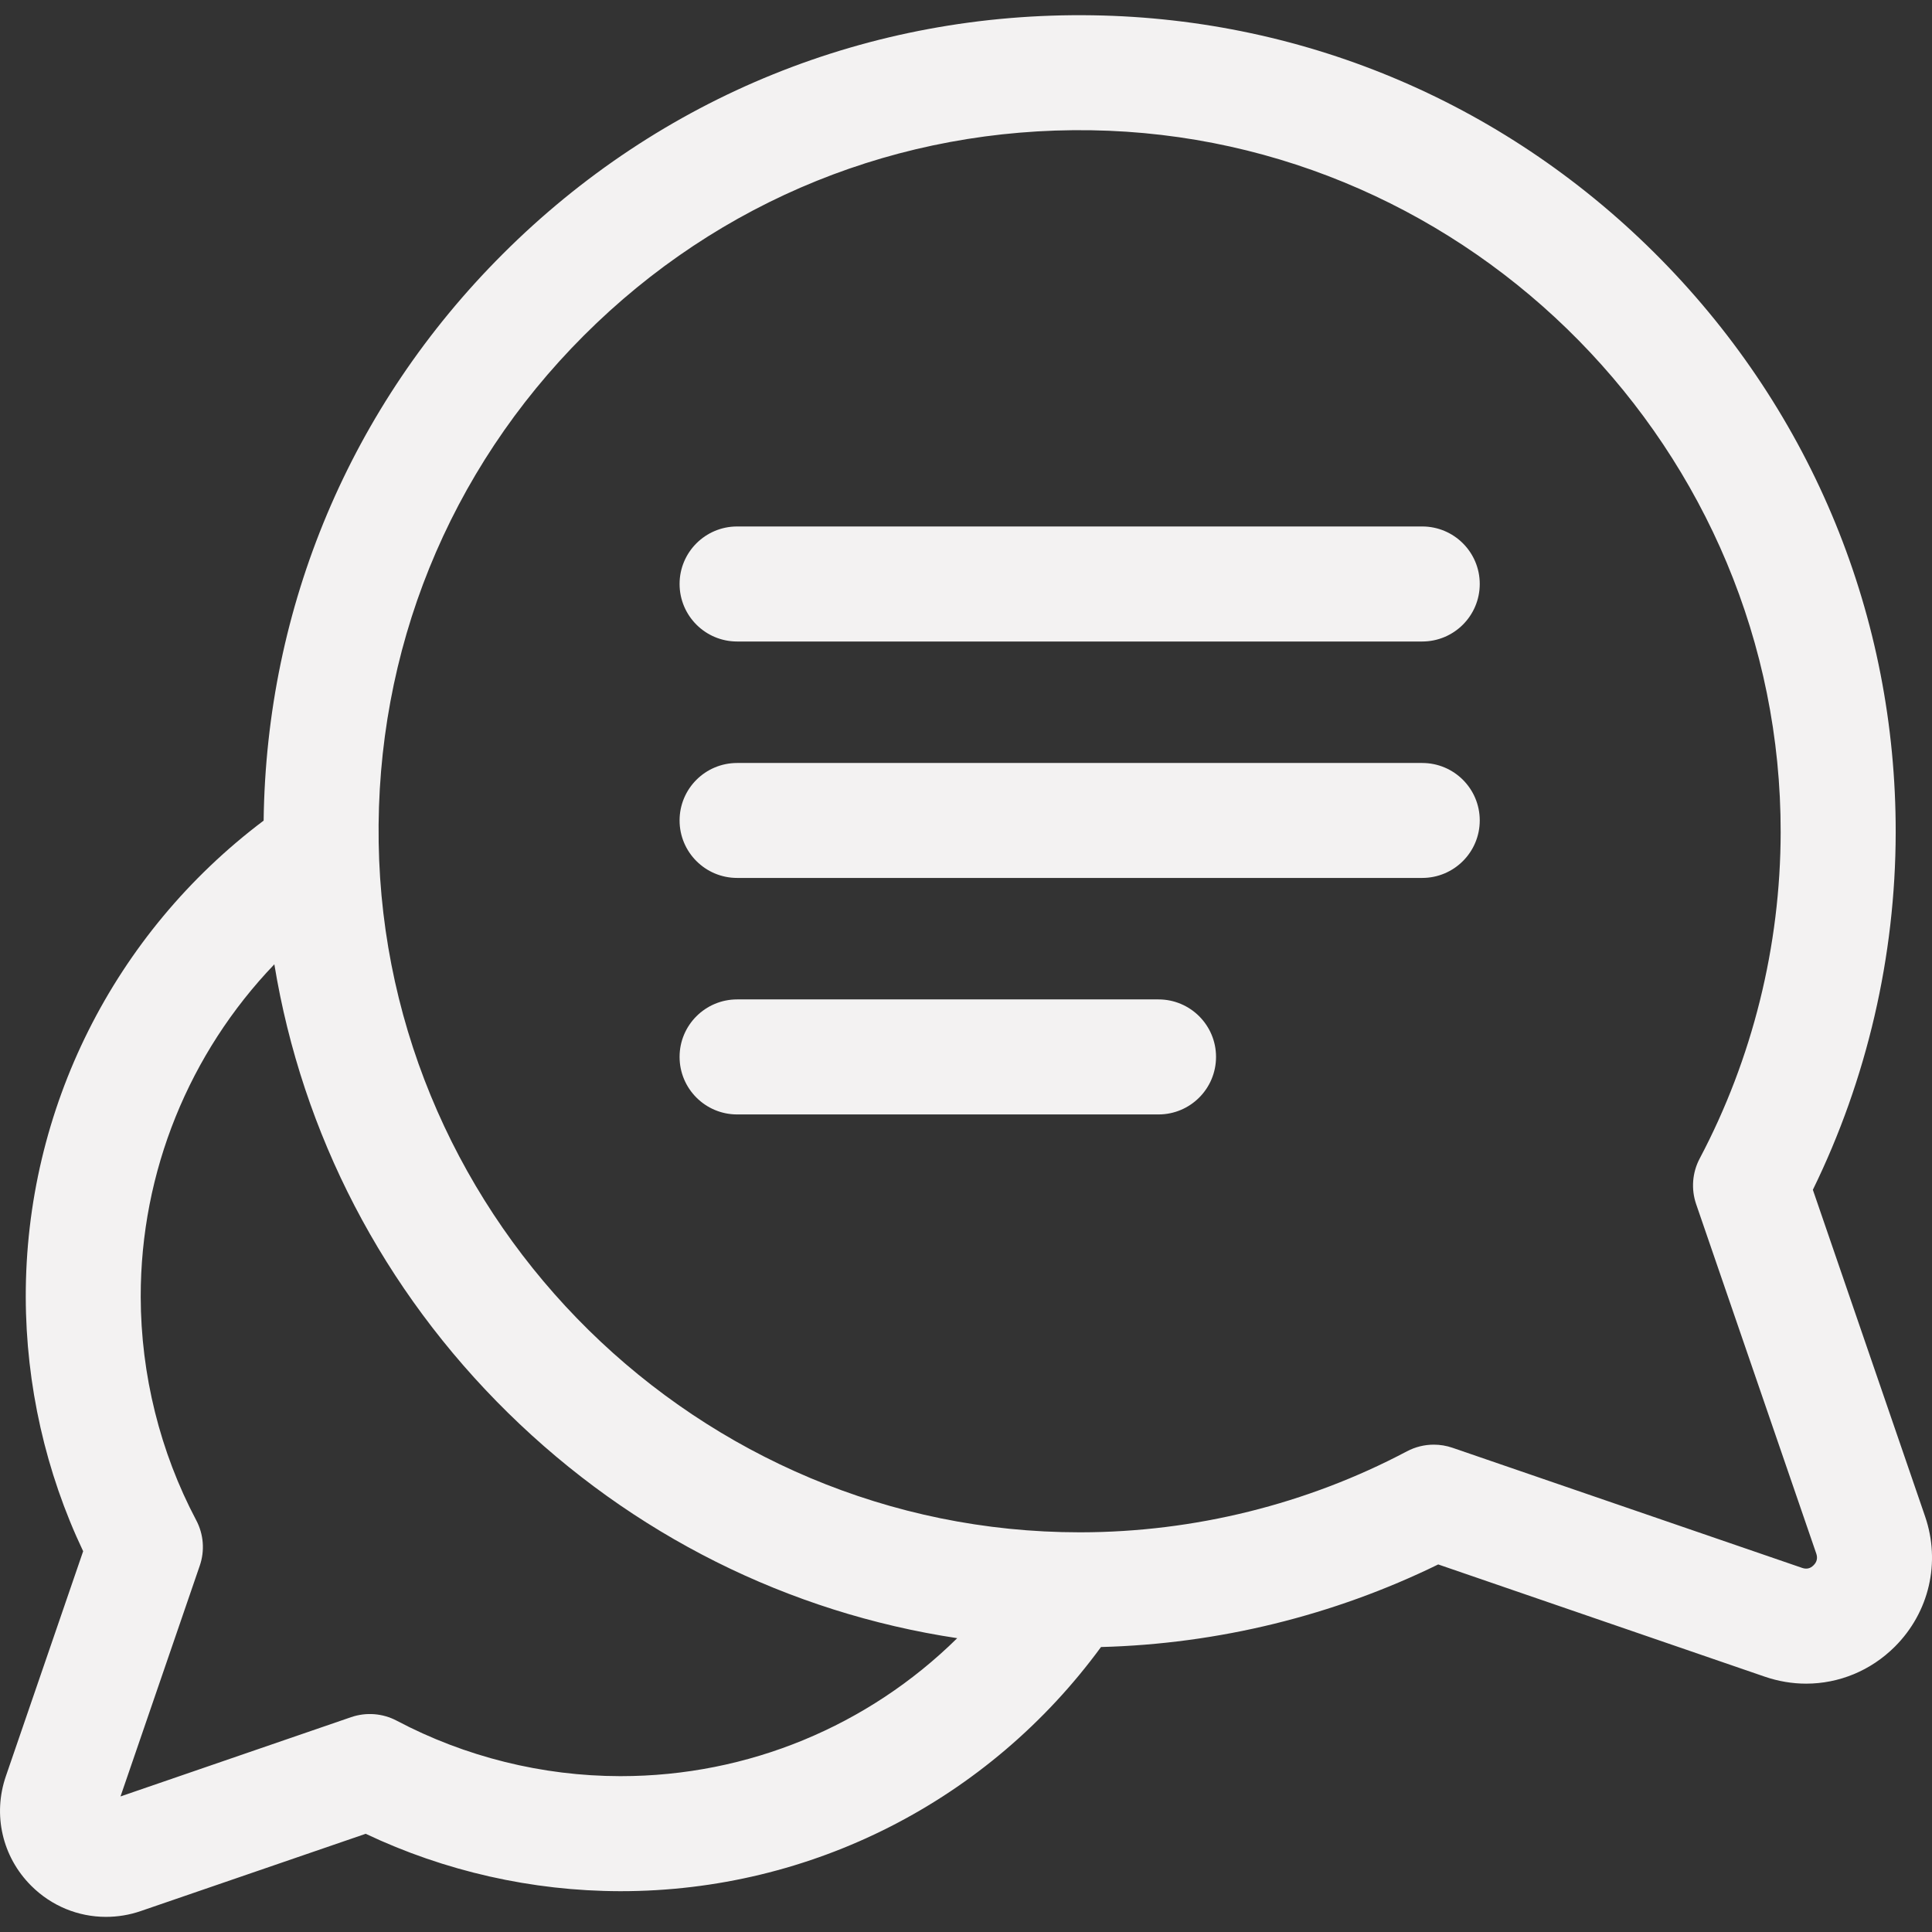 <svg viewBox="0 0 24 24" xmlns="http://www.w3.org/2000/svg">
<rect x="0" y="0" width="24" height="24" fill="#333333" stroke="none"/>
<g clip-path="url(#clip0_651_1296)">
<path d="M23.914 18.837L22.52 14.78C23.192 13.407 23.547 11.879 23.549 10.342C23.553 7.67 22.519 5.143 20.638 3.227C18.756 1.311 16.248 0.232 13.576 0.19C10.805 0.146 8.201 1.2 6.243 3.158C4.355 5.045 3.308 7.534 3.275 10.194C1.414 11.595 0.316 13.779 0.32 16.112C0.322 17.203 0.567 18.289 1.033 19.27L0.073 22.064C-0.092 22.544 0.028 23.066 0.387 23.425C0.64 23.678 0.973 23.812 1.316 23.812C1.46 23.812 1.606 23.789 1.748 23.74L4.543 22.78C5.524 23.245 6.609 23.491 7.701 23.493C7.705 23.493 7.709 23.493 7.712 23.493C10.08 23.493 12.281 22.366 13.677 20.46C15.129 20.422 16.566 20.07 17.866 19.434L21.922 20.828C22.091 20.886 22.265 20.915 22.436 20.915C22.843 20.915 23.239 20.755 23.54 20.454C23.966 20.027 24.11 19.408 23.914 18.837ZM7.712 22.064C7.709 22.064 7.706 22.064 7.703 22.064C6.737 22.063 5.777 21.824 4.928 21.375C4.754 21.283 4.549 21.267 4.362 21.331L1.497 22.316L2.481 19.451C2.546 19.264 2.53 19.059 2.437 18.884C1.988 18.035 1.75 17.076 1.748 16.11C1.746 14.555 2.351 13.082 3.408 11.979C3.753 14.084 4.757 16.024 6.312 17.552C7.856 19.069 9.797 20.034 11.891 20.35C10.785 21.44 9.295 22.064 7.712 22.064ZM22.529 19.444C22.489 19.485 22.441 19.496 22.387 19.477L18.044 17.985C17.968 17.959 17.89 17.946 17.811 17.946C17.696 17.946 17.581 17.974 17.477 18.029C16.238 18.685 14.836 19.033 13.425 19.035C13.421 19.035 13.416 19.035 13.412 19.035C8.684 19.035 4.779 15.194 4.704 10.467C4.666 8.087 5.571 5.85 7.253 4.168C8.935 2.486 11.173 1.581 13.553 1.618C18.285 1.693 22.128 5.606 22.12 10.34C22.118 11.751 21.77 13.152 21.114 14.392C21.022 14.566 21.006 14.771 21.07 14.958L22.563 19.301C22.581 19.355 22.57 19.404 22.529 19.444Z" fill="#F3F2F2"/>
<path d="M17.667 6.54H9.157C8.762 6.54 8.442 6.86 8.442 7.254C8.442 7.649 8.762 7.969 9.157 7.969H17.667C18.062 7.969 18.382 7.649 18.382 7.254C18.382 6.86 18.062 6.54 17.667 6.54Z" fill="#F3F2F2"/>
<path d="M17.667 9.478H9.157C8.762 9.478 8.442 9.797 8.442 10.192C8.442 10.586 8.762 10.906 9.157 10.906H17.667C18.062 10.906 18.382 10.586 18.382 10.192C18.382 9.797 18.062 9.478 17.667 9.478Z" fill="#F3F2F2"/>
<path d="M14.391 12.415H9.157C8.762 12.415 8.442 12.735 8.442 13.129C8.442 13.524 8.762 13.844 9.157 13.844H14.391C14.786 13.844 15.106 13.524 15.106 13.129C15.106 12.735 14.786 12.415 14.391 12.415Z" fill="#F3F2F2"/>
</g>
<defs>
<clipPath id="clip0_651_1296">
<rect width="24" height="24" fill="white"/>
</clipPath>
</defs>
</svg>
